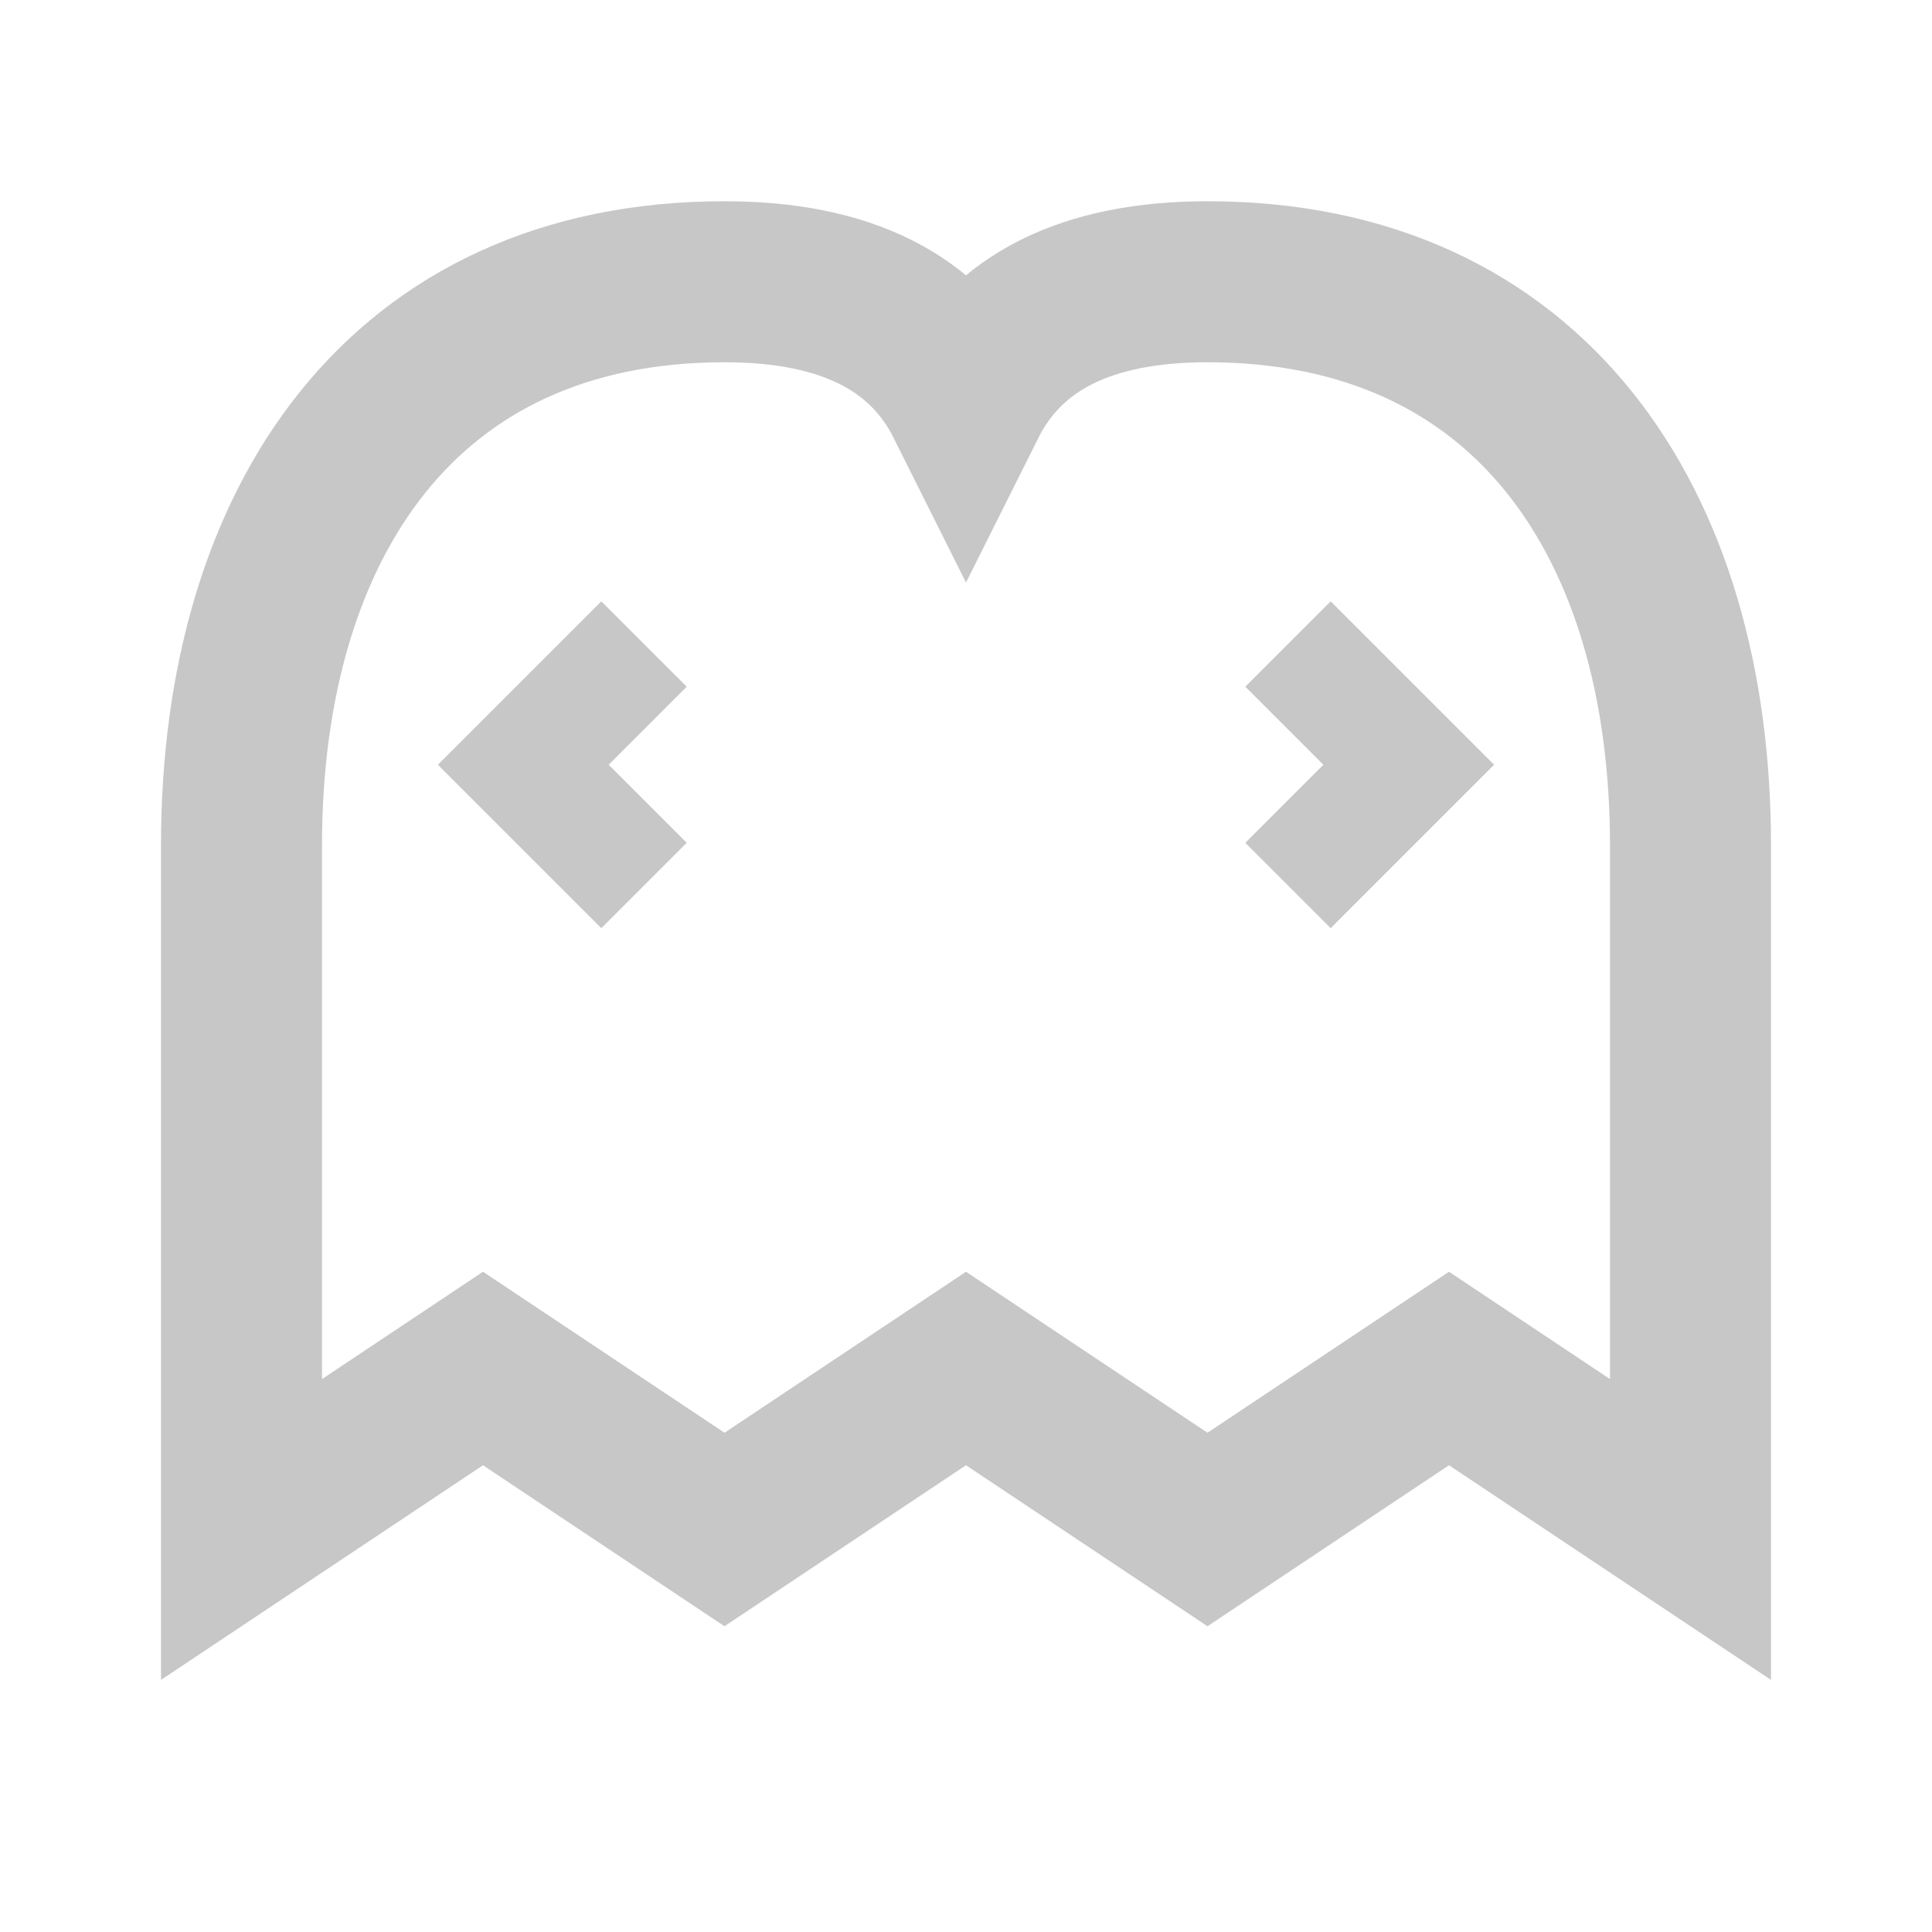 <svg xmlns="http://www.w3.org/2000/svg" width="24" height="24" viewBox="0 0 24 24" fill="none">
    <!-- Ghost body - transparent with outline -->
    <path d="M9 3.5C5 3.5 3 6.5 3 10.5C3 14.5 3 19 3 19L6 17L9 19L12 17L15 19L18 17L21 19C21 19 21 14.5 21 10.5C21 6.5 19 3.5 15 3.5C13.5 3.5 12.5 4 12 5C11.5 4 10.5 3.5 9 3.5Z" stroke="#c7c7c7" stroke-width="2" fill="none"/>

    <!-- Code brackets in eyes -->
    <path d="M8 8L6.5 9.5L8 11" stroke="#c7c7c7" stroke-width="1.5"/>
    <path d="M16 8L17.5 9.5L16 11" stroke="#c7c7c7" stroke-width="1.5"/>
</svg>
